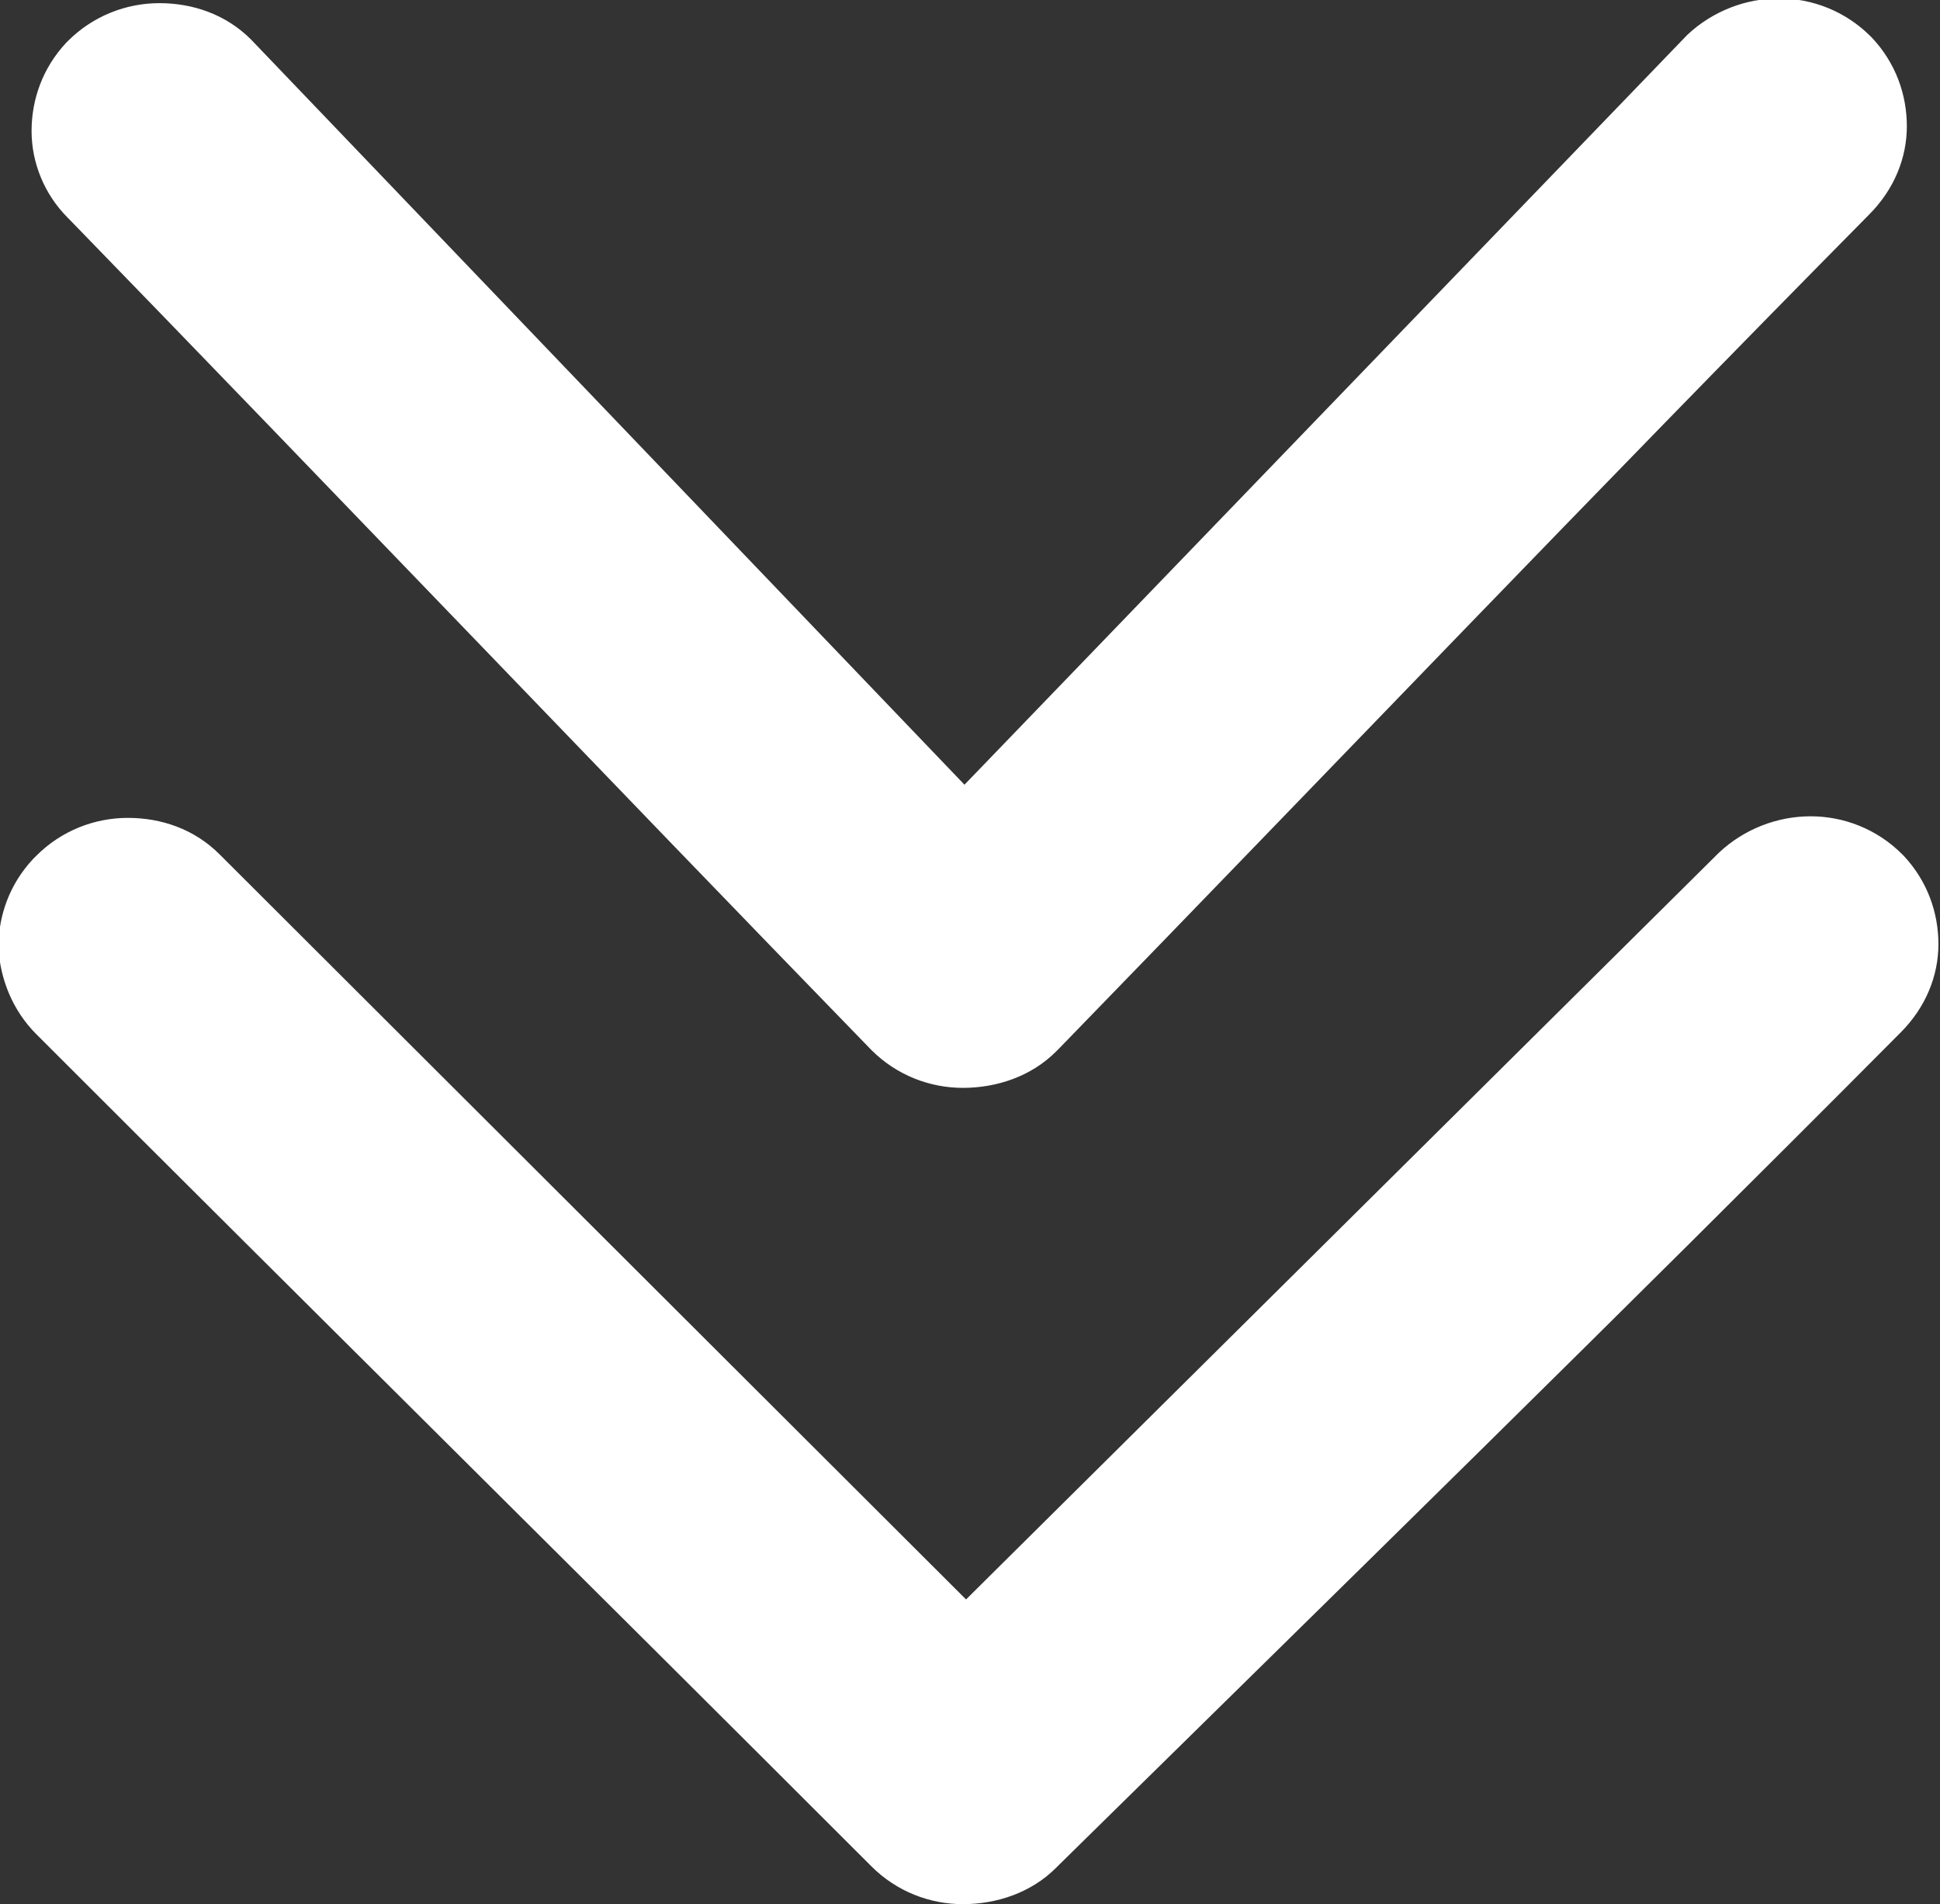<?xml version="1.0" encoding="utf-8"?>
<!-- Generator: Adobe Illustrator 19.0.0, SVG Export Plug-In . SVG Version: 6.00 Build 0)  -->
<svg version="1.1" id="Layer_1" xmlns="http://www.w3.org/2000/svg" xmlns:xlink="http://www.w3.org/1999/xlink" x="0px" y="0px"
	 viewBox="-88 -10.6 122.9 120.6" style="enable-background:new -88 -10.6 122.9 120.6;" xml:space="preserve">
<rect x="-88" y="-10.6" width="122.9" height="120.6" fill="#333333" stroke="none"/>
<style type="text/css">
	.st0{fill:#FFFFFF;}
</style>
<g>
	<path class="st0" d="M20.9,43.4c1.6-1.5,3.7-2.3,5.8-2.3c2.1,0,4.2,0.8,5.8,2.4l0.1,0.1c1.5,1.6,2.2,3.6,2.2,5.6c0,2-0.8,4-2.4,5.6
		C14.8,72.5-3.1,90-20.9,107.5c-0.1,0.1-0.1,0.1-0.2,0.2c-1.6,1.6-3.8,2.3-5.9,2.3s-4.2-0.8-5.8-2.4l-0.3-0.3
		c-17.5-17.5-35.1-34.9-52.6-52.4c-1.5-1.5-2.3-3.5-2.4-5.5c0-2,0.7-4,2.2-5.6l0.2-0.2c1.6-1.6,3.7-2.4,5.8-2.4s4.2,0.7,5.8,2.3
		l47.3,47.2L20.9,43.4L20.9,43.4z M18.9-8.4c1.6-1.5,3.7-2.3,5.8-2.3c2.1,0,4.2,0.8,5.8,2.4l0.1,0.1c1.5,1.6,2.2,3.6,2.2,5.6
		c0,2-0.8,4-2.4,5.6C13.2,20.4-3.8,38.2-20.9,55.8c-0.1,0.1-0.1,0.1-0.2,0.2c-1.6,1.6-3.8,2.3-5.9,2.3s-4.2-0.8-5.8-2.4
		c-17-17.5-33.8-35.1-50.8-52.6l-0.1-0.1c-1.5-1.5-2.3-3.5-2.3-5.5s0.7-4,2.2-5.6l0.1-0.1c1.6-1.6,3.7-2.4,5.8-2.4
		c2.1,0,4.2,0.7,5.8,2.3l45.2,47.2L18.9-8.4L18.9-8.4z"/>
</g>
</svg>
